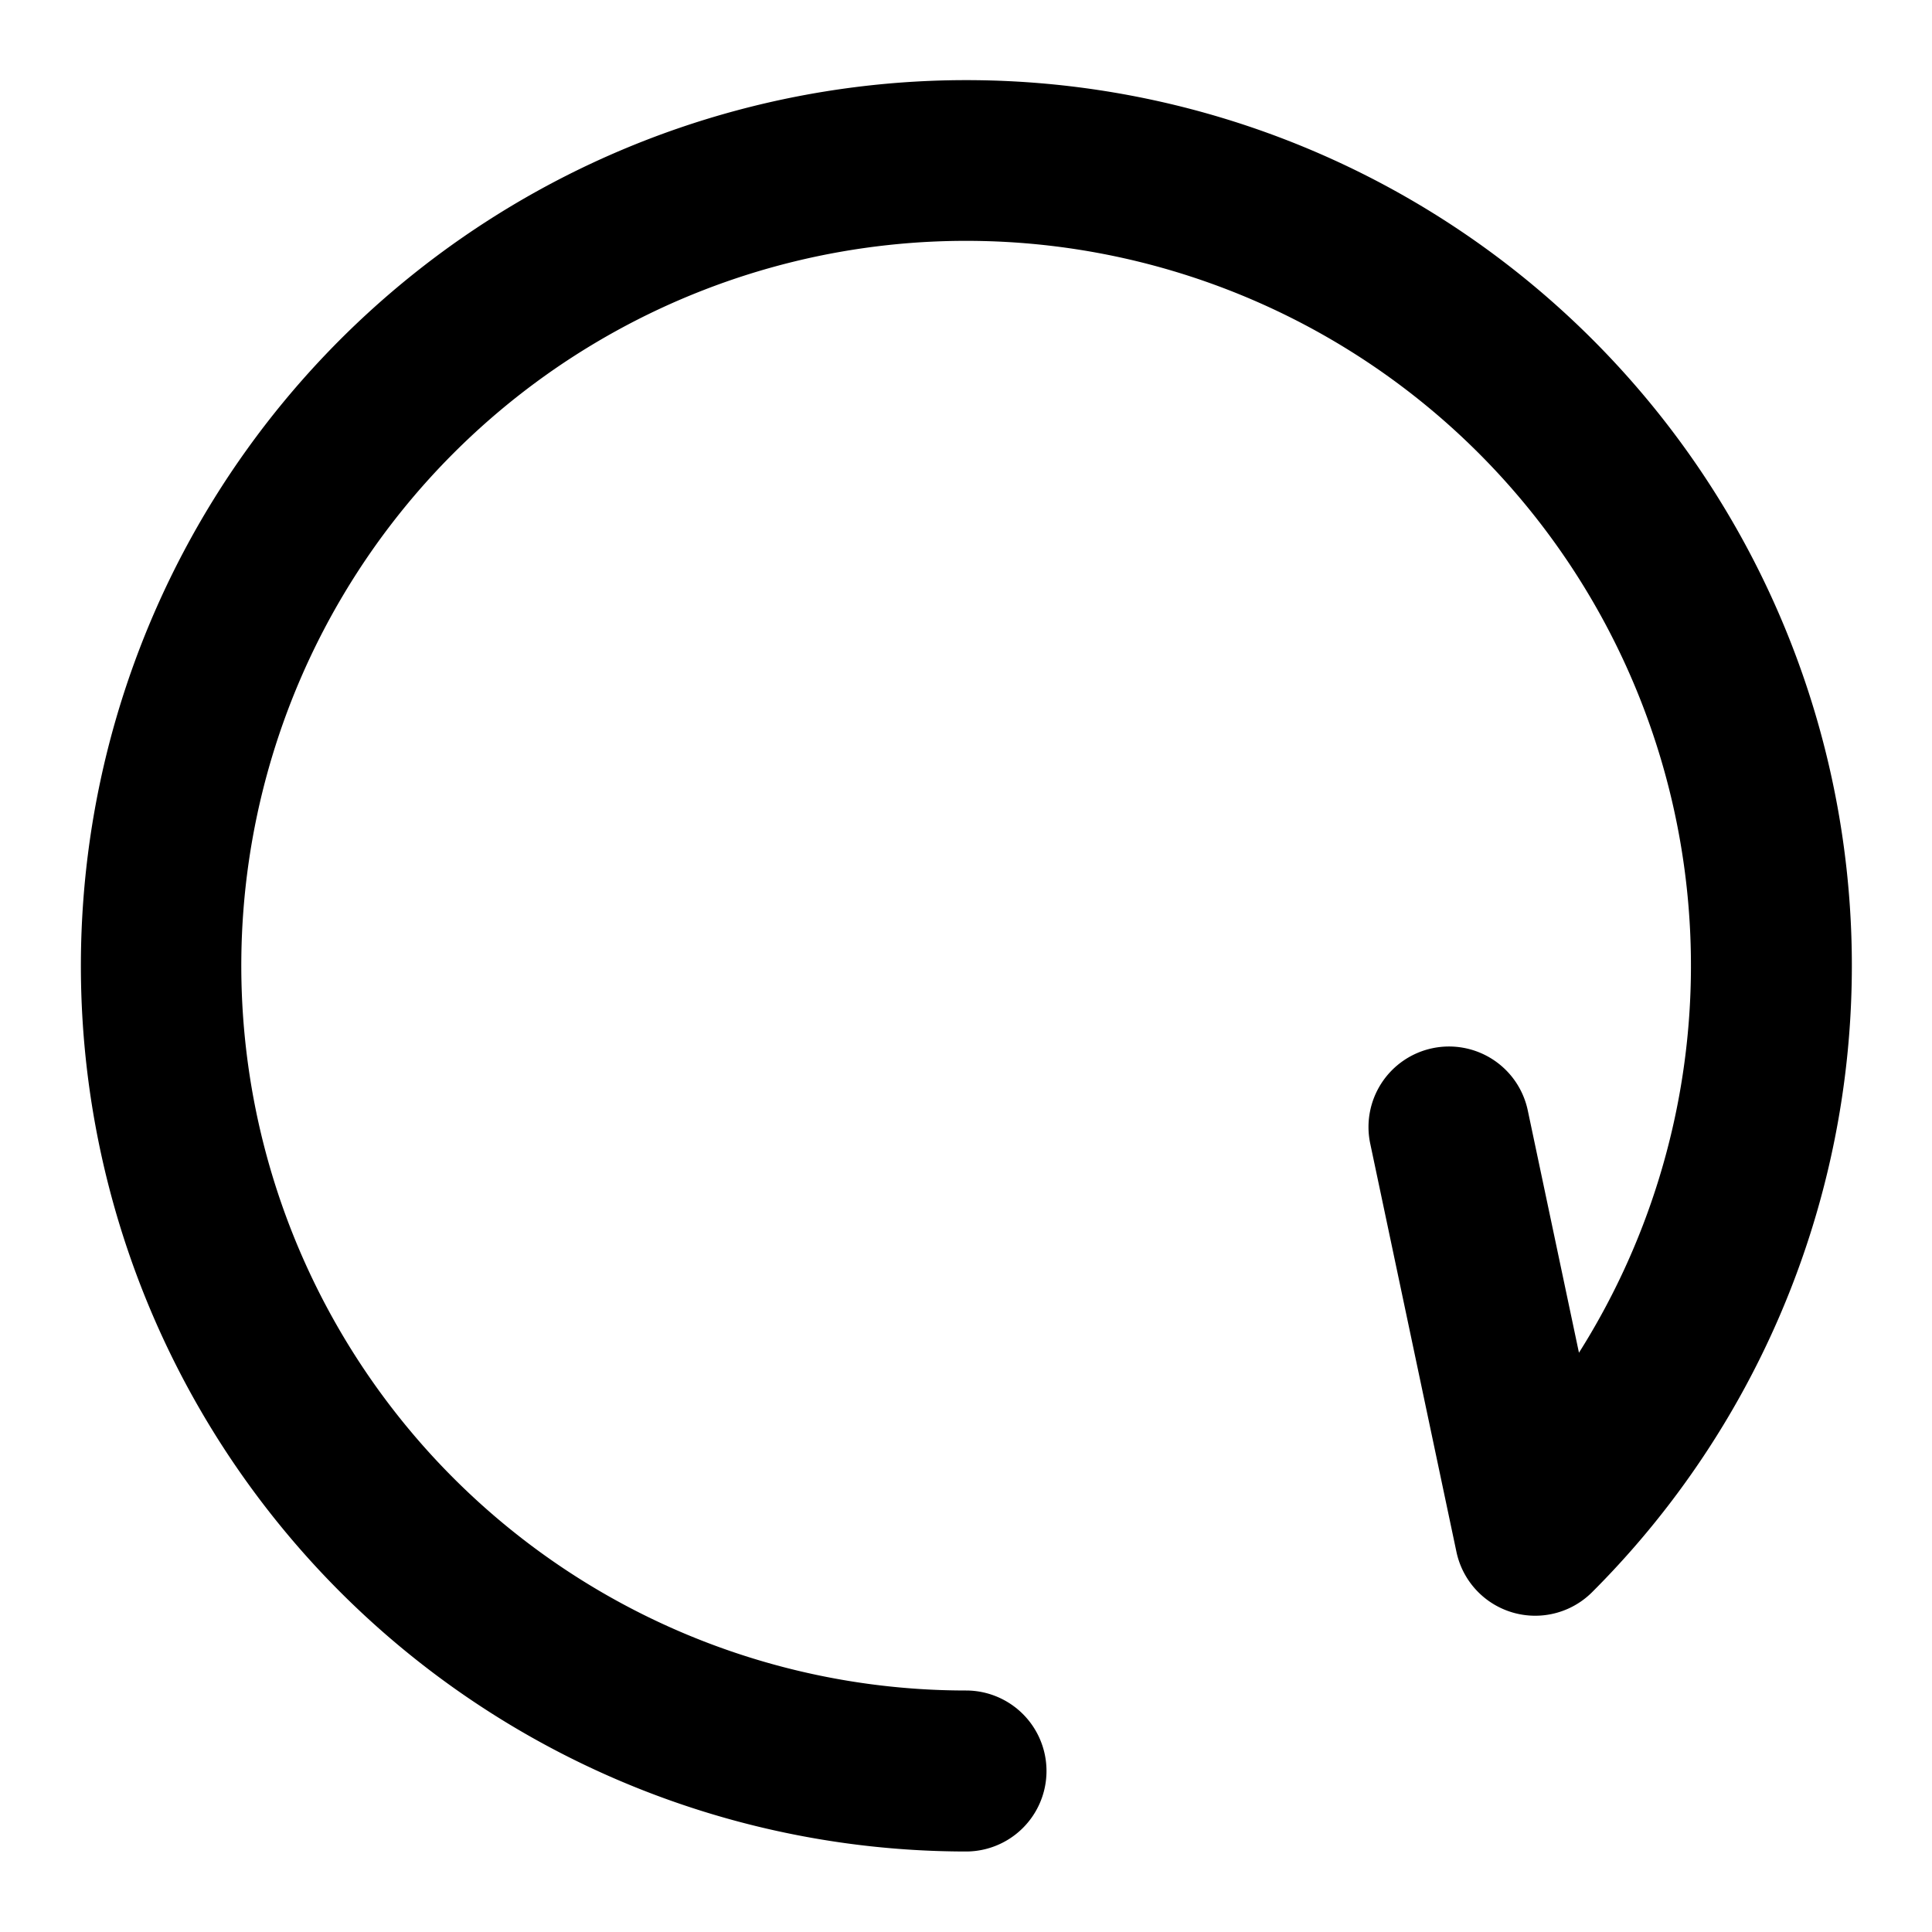 <svg xmlns="http://www.w3.org/2000/svg" width="768" height="768" viewBox="0 0 768 768"><defs><style>.a{opacity:0;}</style></defs><title>flow-refresh</title><path d="M384,736A352.09,352.09,0,0,1,247,59.67,352,352,0,0,1,632.9,632.9a32,32,0,0,1-53.94-16L544.69,454.61a32,32,0,0,1,62.62-13.22l20.35,96.34A288.13,288.13,0,1,0,384,672a32,32,0,0,1,0,64Z"/><rect class="a" width="768" height="768"/></svg>